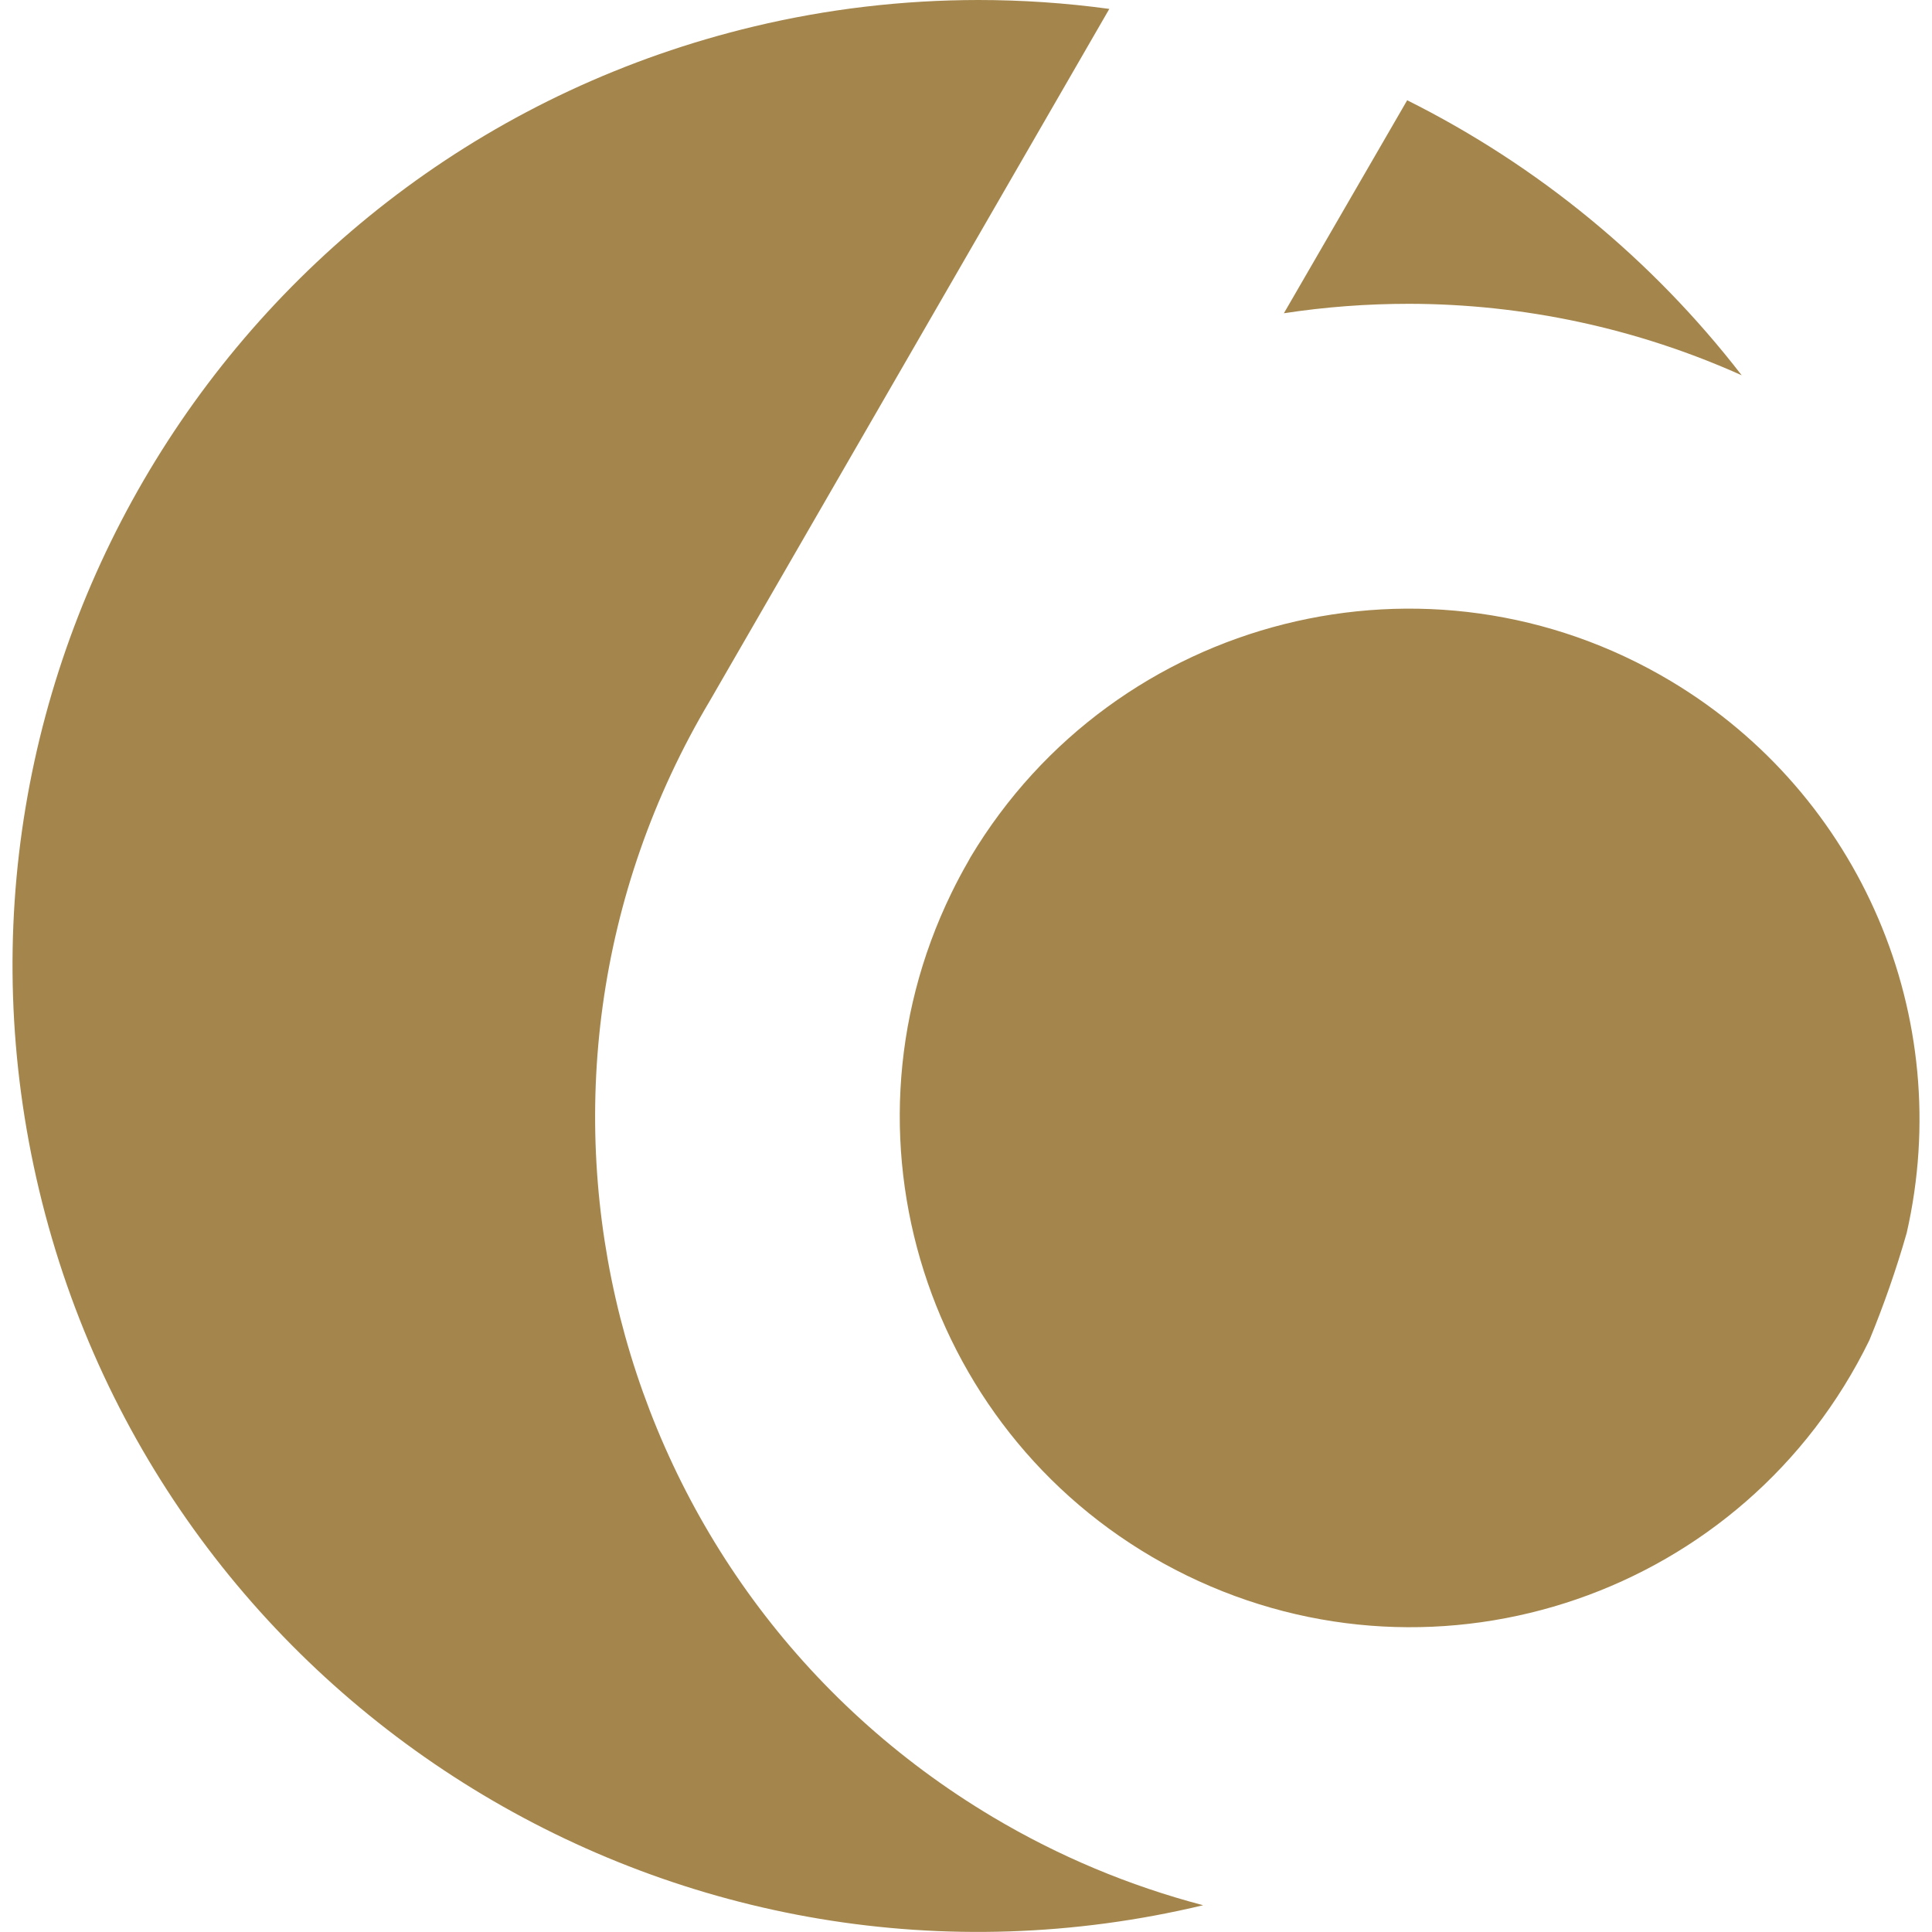 <?xml version="1.0" encoding="utf-8"?>
<!-- Generator: Adobe Illustrator 26.2.1, SVG Export Plug-In . SVG Version: 6.00 Build 0)  -->
<svg version="1.1" id="Layer_1" xmlns="http://www.w3.org/2000/svg" xmlns:xlink="http://www.w3.org/1999/xlink" x="0px" y="0px"
	 viewBox="0 0 280 280" style="enable-background:new 0 0 280 280;" xml:space="preserve">
<style type="text/css">
	.st0{fill-rule:evenodd;clip-rule:evenodd;fill:#A4864C;}
</style>
<g>
	<path class="st0" d="M276.33,178.7c-1.51,5.28-3.32,10.46-5.41,15.54c-17.91,36.73-62.2,52-98.93,34.09
		c-36.73-17.91-52-62.2-34.09-98.93c0.76-1.56,1.57-3.09,2.44-4.59l0,0l0.31-0.57c20.99-35.08,66.44-46.51,101.52-25.52
		C269.67,115.17,283.46,147.46,276.33,178.7"/>
	<path class="st0" d="M203.94,14.53c18.95,9.47,35.53,23.09,48.48,39.86c-15.16-6.81-31.6-10.34-48.22-10.36
		c-6.07,0-12.13,0.45-18.13,1.37L203.94,14.53z"/>
	<path class="st0" d="M141.76,0c6.36,0,12.71,0.43,19.01,1.29l-57.88,100.25c-33.36,56.02-14.99,128.47,41.03,161.82
		c9.5,5.66,19.75,9.95,30.45,12.76C99.17,294.1,23.65,247.71,5.68,172.52C-12.29,97.32,34.1,21.8,109.3,3.83
		C119.93,1.29,130.82,0.01,141.76,0"/>
</g>
</svg>

